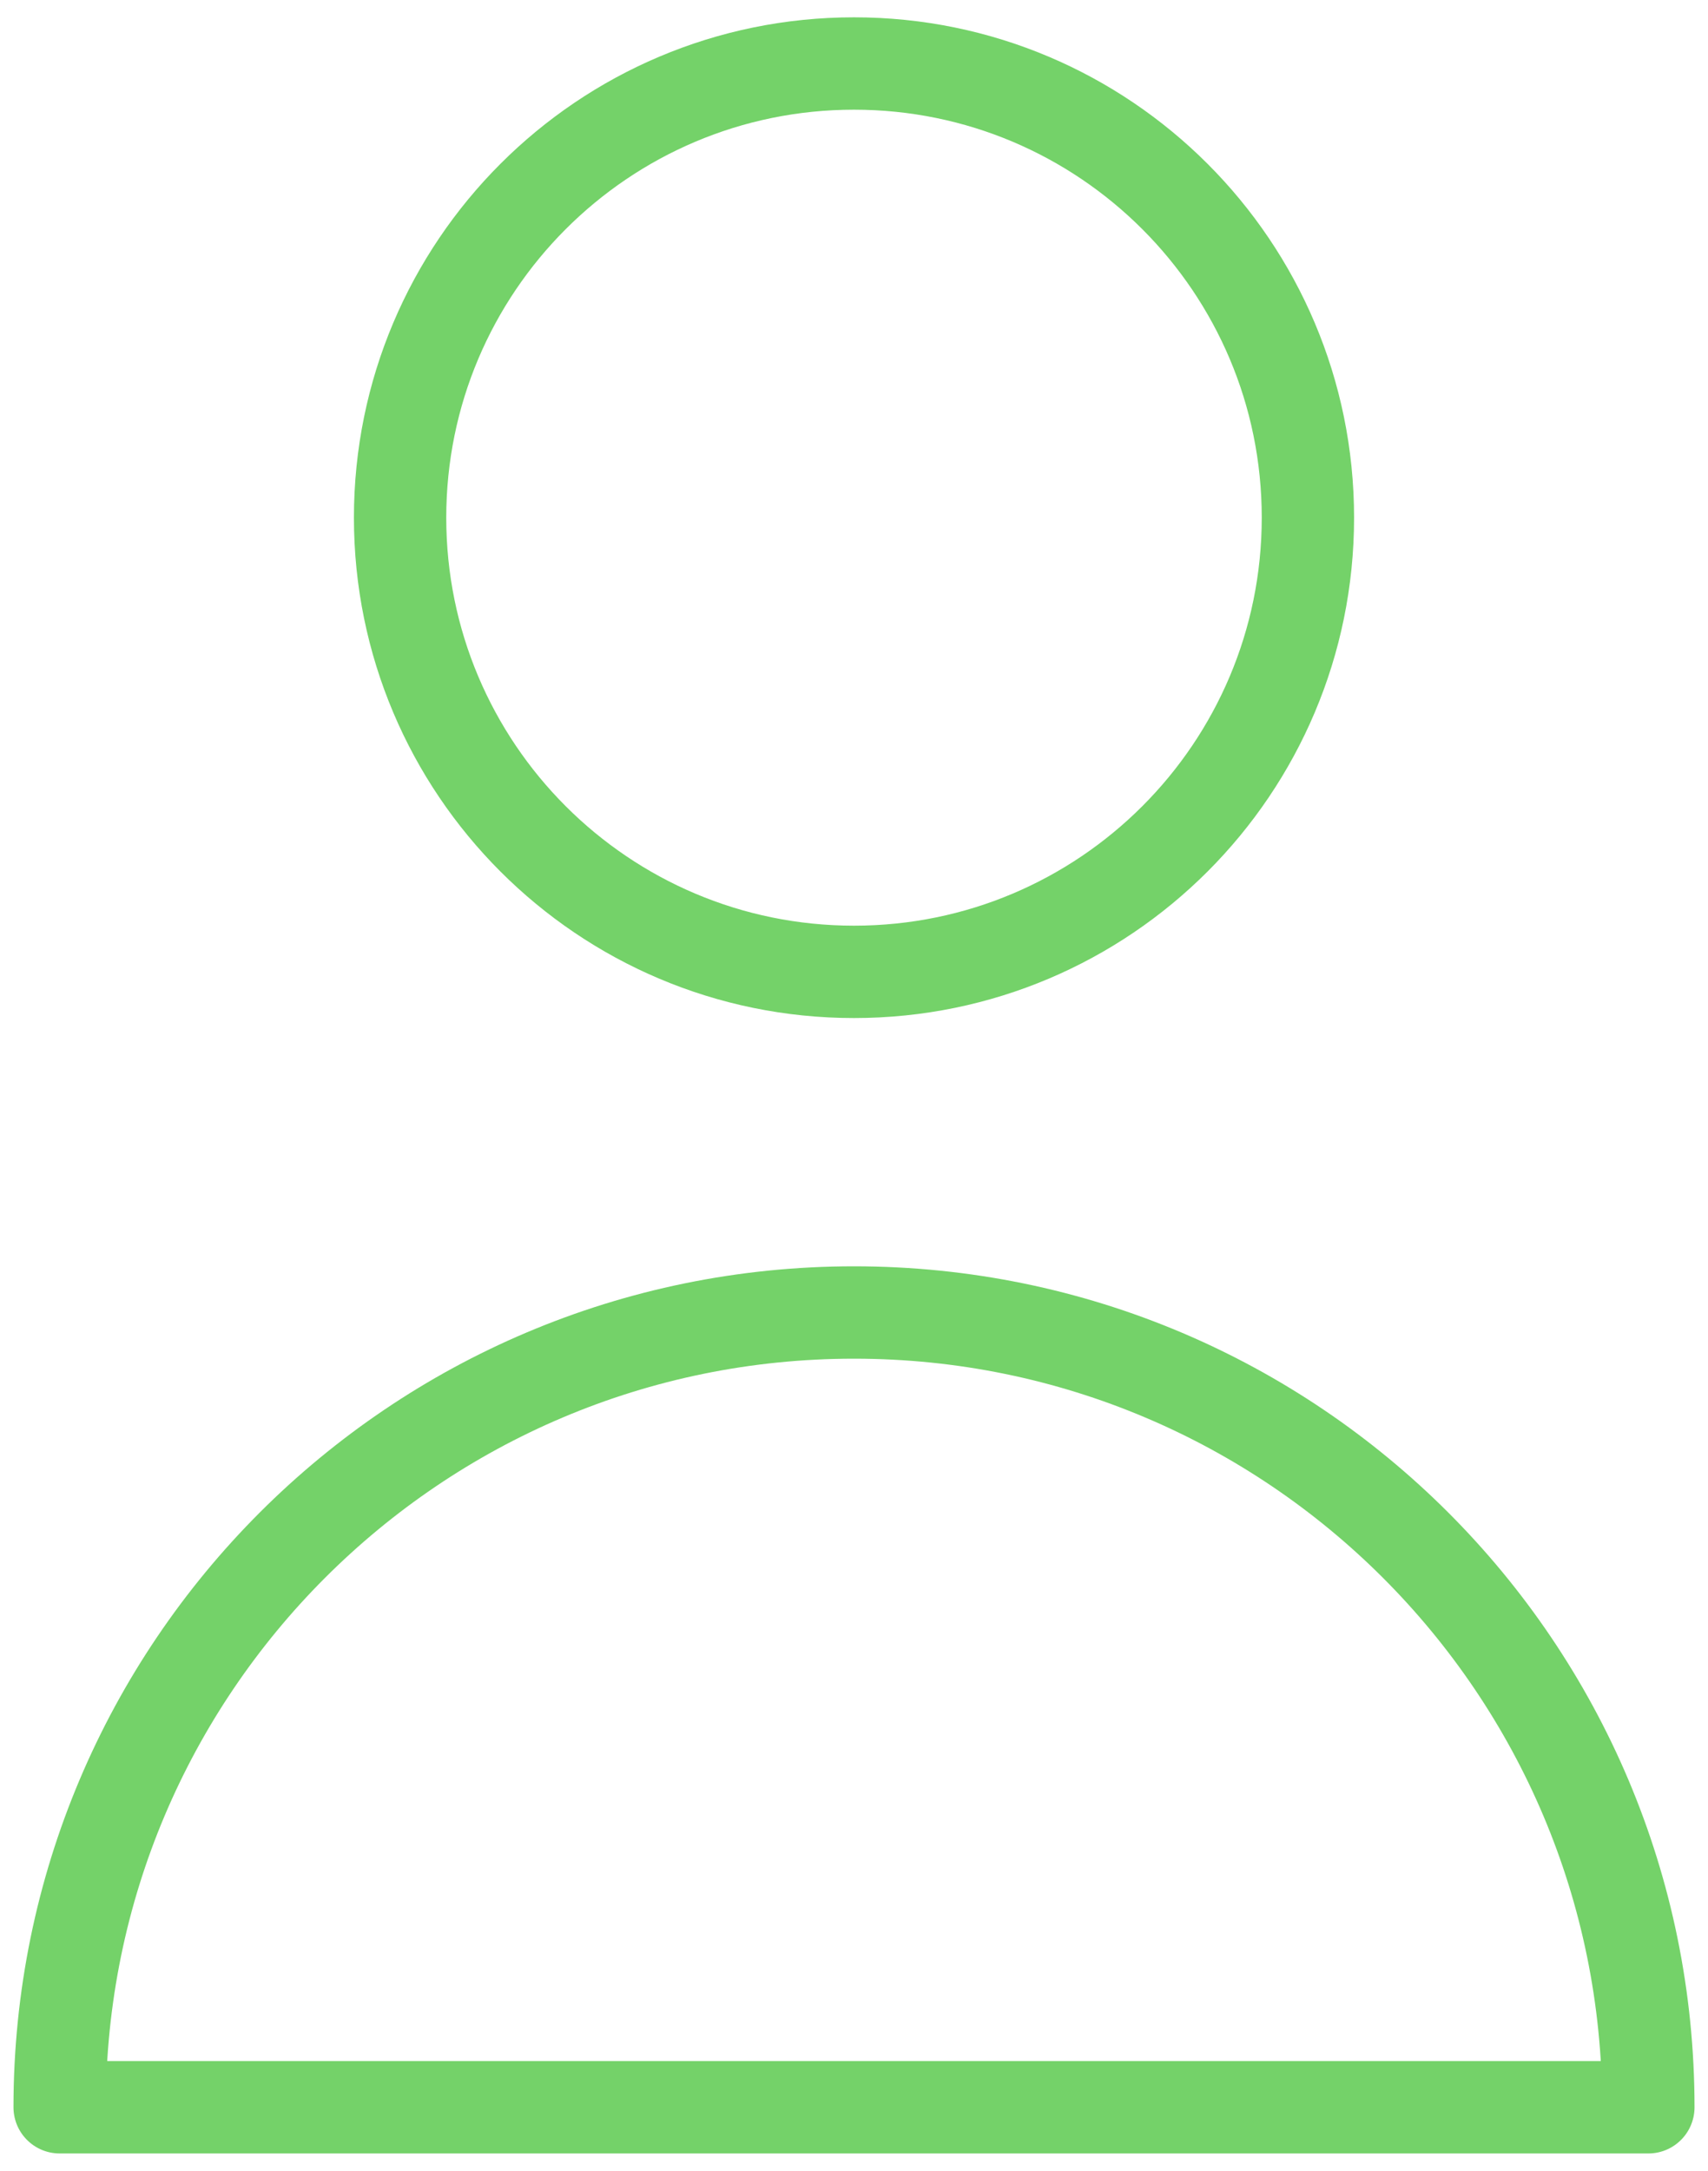 <svg width="37" height="47" viewBox="0 0 37 47" fill="none" xmlns="http://www.w3.org/2000/svg">
<path d="M28.333 11.208C28.333 16.639 23.931 21.042 18.5 21.042C13.069 21.042 8.667 16.639 8.667 11.208C8.667 5.778 13.069 1.375 18.5 1.375C23.931 1.375 28.333 5.778 28.333 11.208Z" stroke="#74D269" stroke-width="2" stroke-linecap="round" stroke-linejoin="round"/>
<path d="M18.5 28.417C8.996 28.417 1.292 36.121 1.292 45.625H35.708C35.708 36.121 28.004 28.417 18.5 28.417Z" stroke="#74D269" stroke-width="2" stroke-linecap="round" stroke-linejoin="round"/>
</svg>
